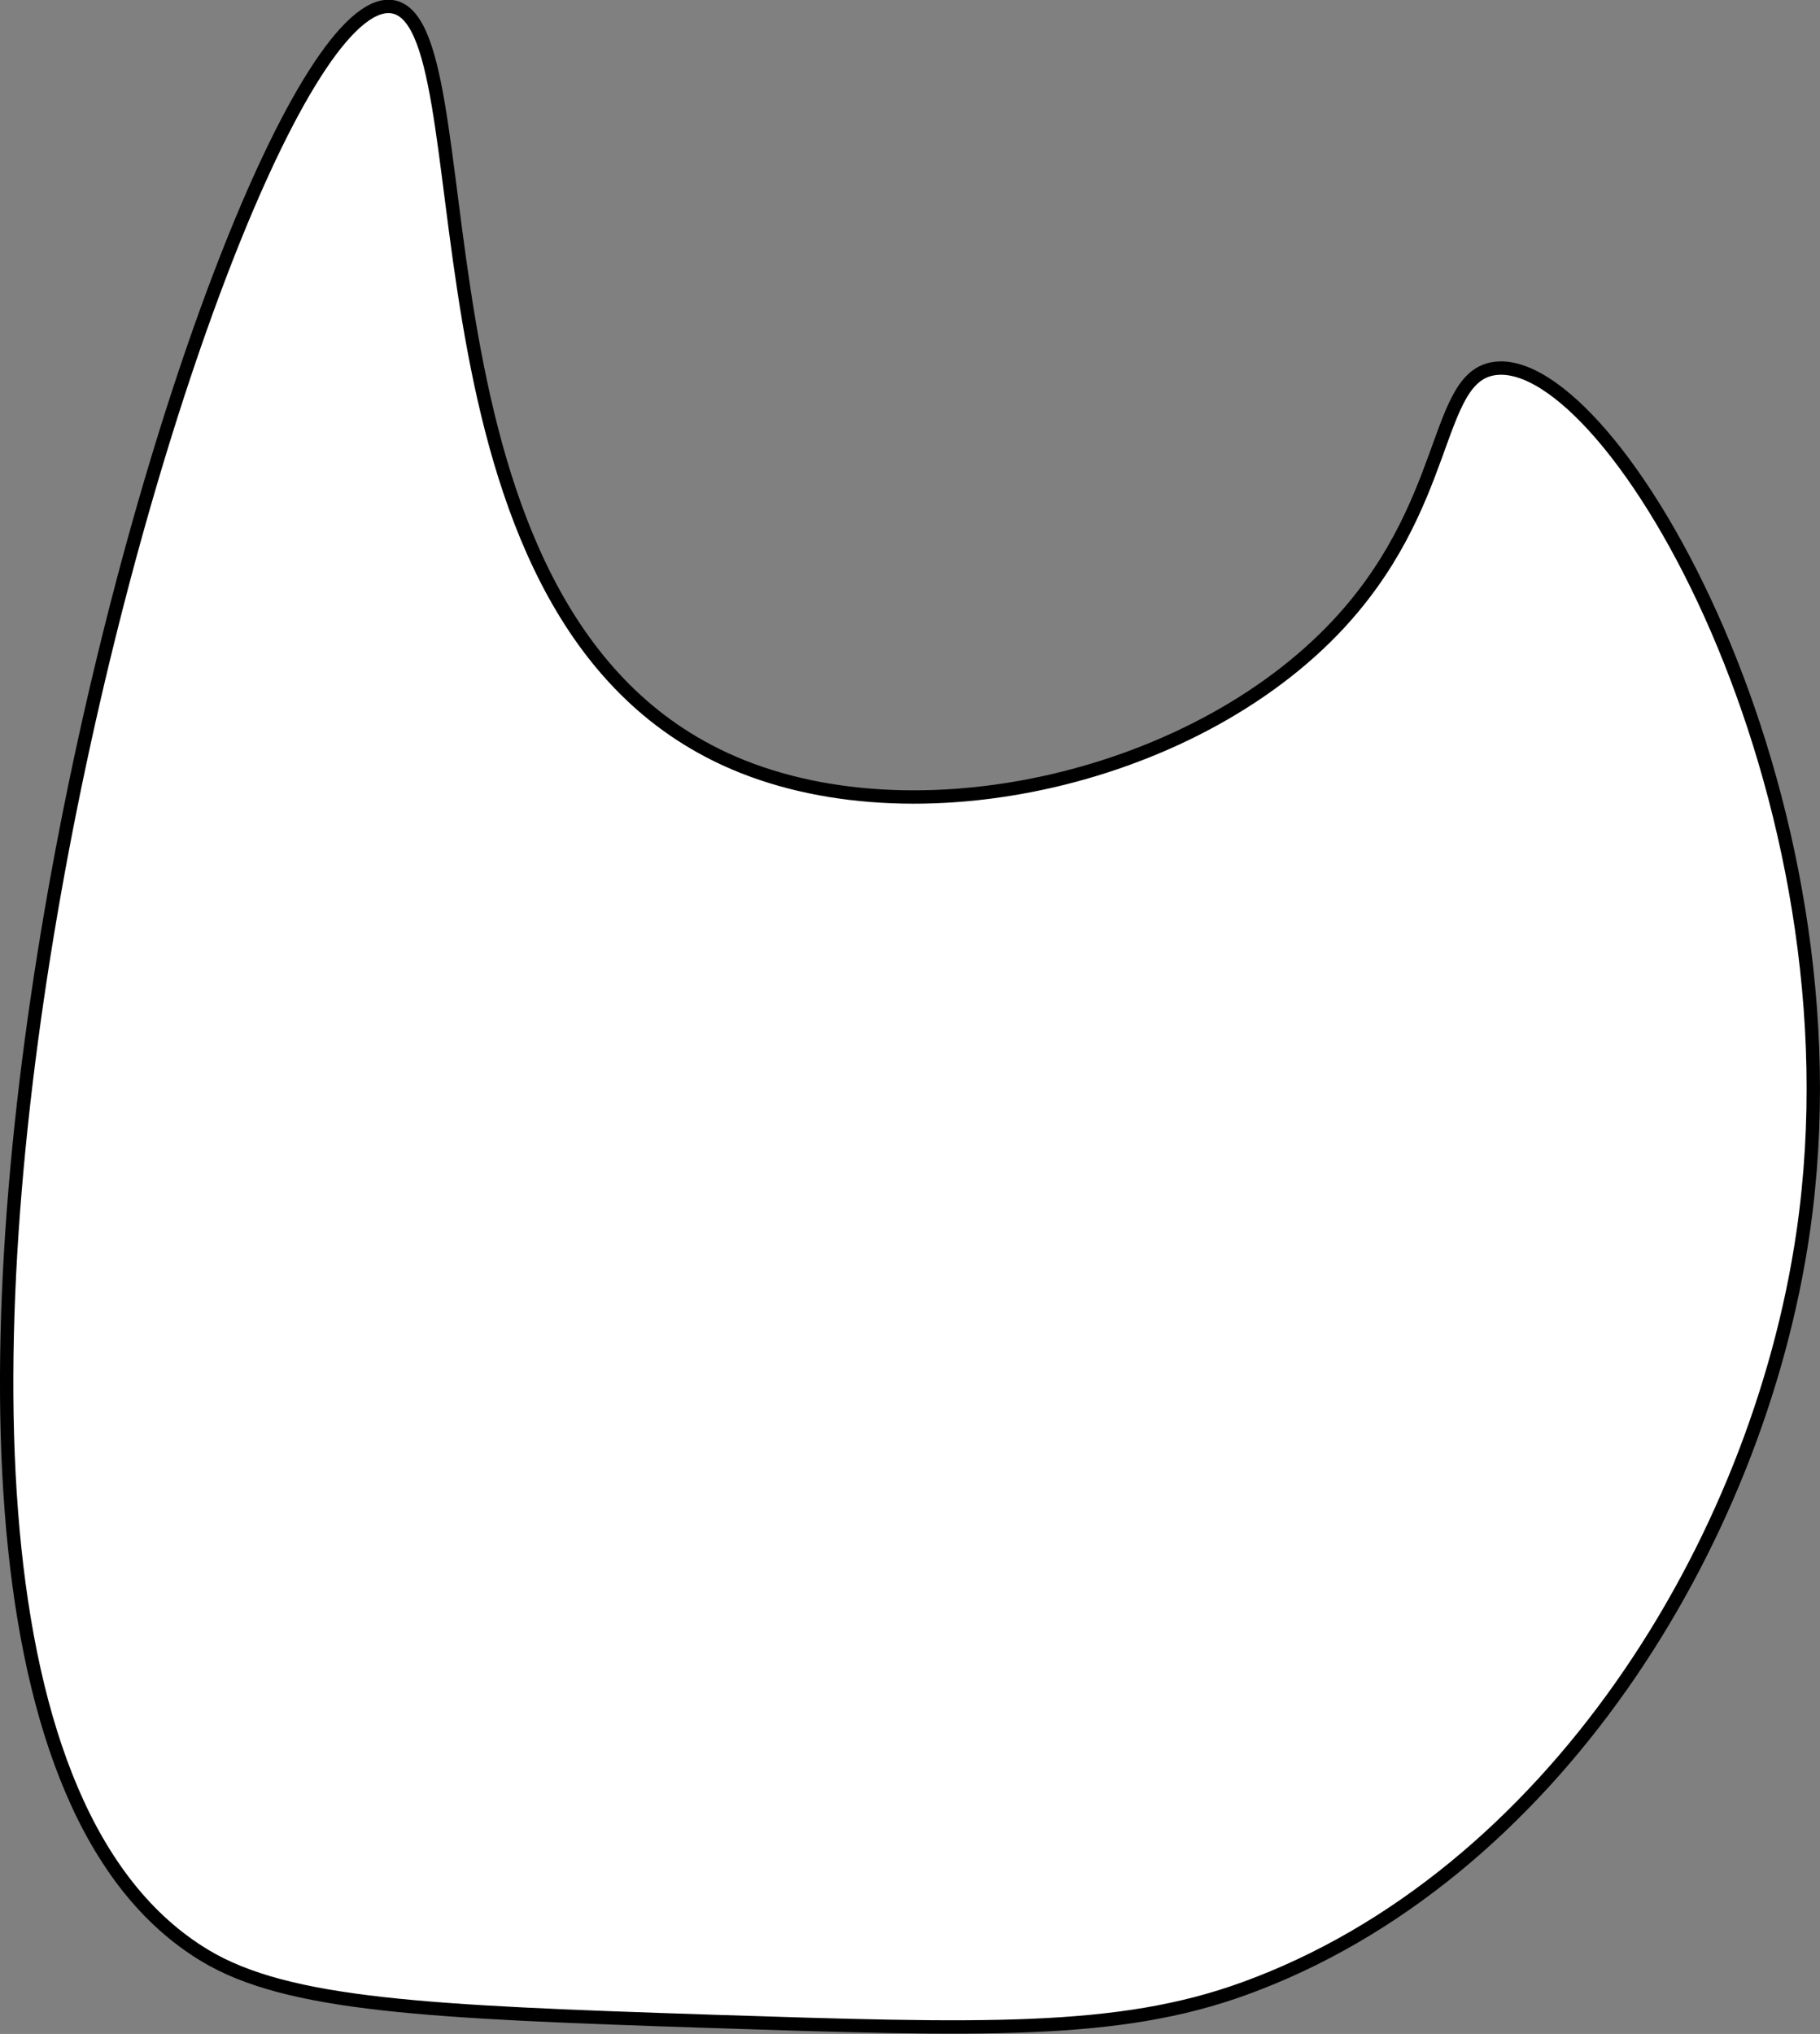 <svg id="Layer_1"  xmlns="http://www.w3.org/2000/svg" viewBox="0 0 136.29 152.26"><rect x="0" y="0" width="136.29" height="152.26" fill="#808080" stroke="none"/><title>CurvedFigure4</title><path d="M65.1,92c-12.84-1.23-48.89,124.85-13.94,145.9,6.21,3.74,16.71,4.23,37.71,4.92,20.44.66,30.66,1,40.16-2.46,22.83-8.3,38.39-33.15,41.81-56.56,4.82-33.06-14.26-65.8-23.05-64.71-4.67.58-3.18,10.34-12.2,19.63-11.41,11.74-33.19,16.15-46.72,9C65.29,135.33,72.52,92.73,65.1,92Z" transform="translate(-35.82 -91.51)" fill="#fff" stroke="#000" stroke-miterlimit="10"/></svg>